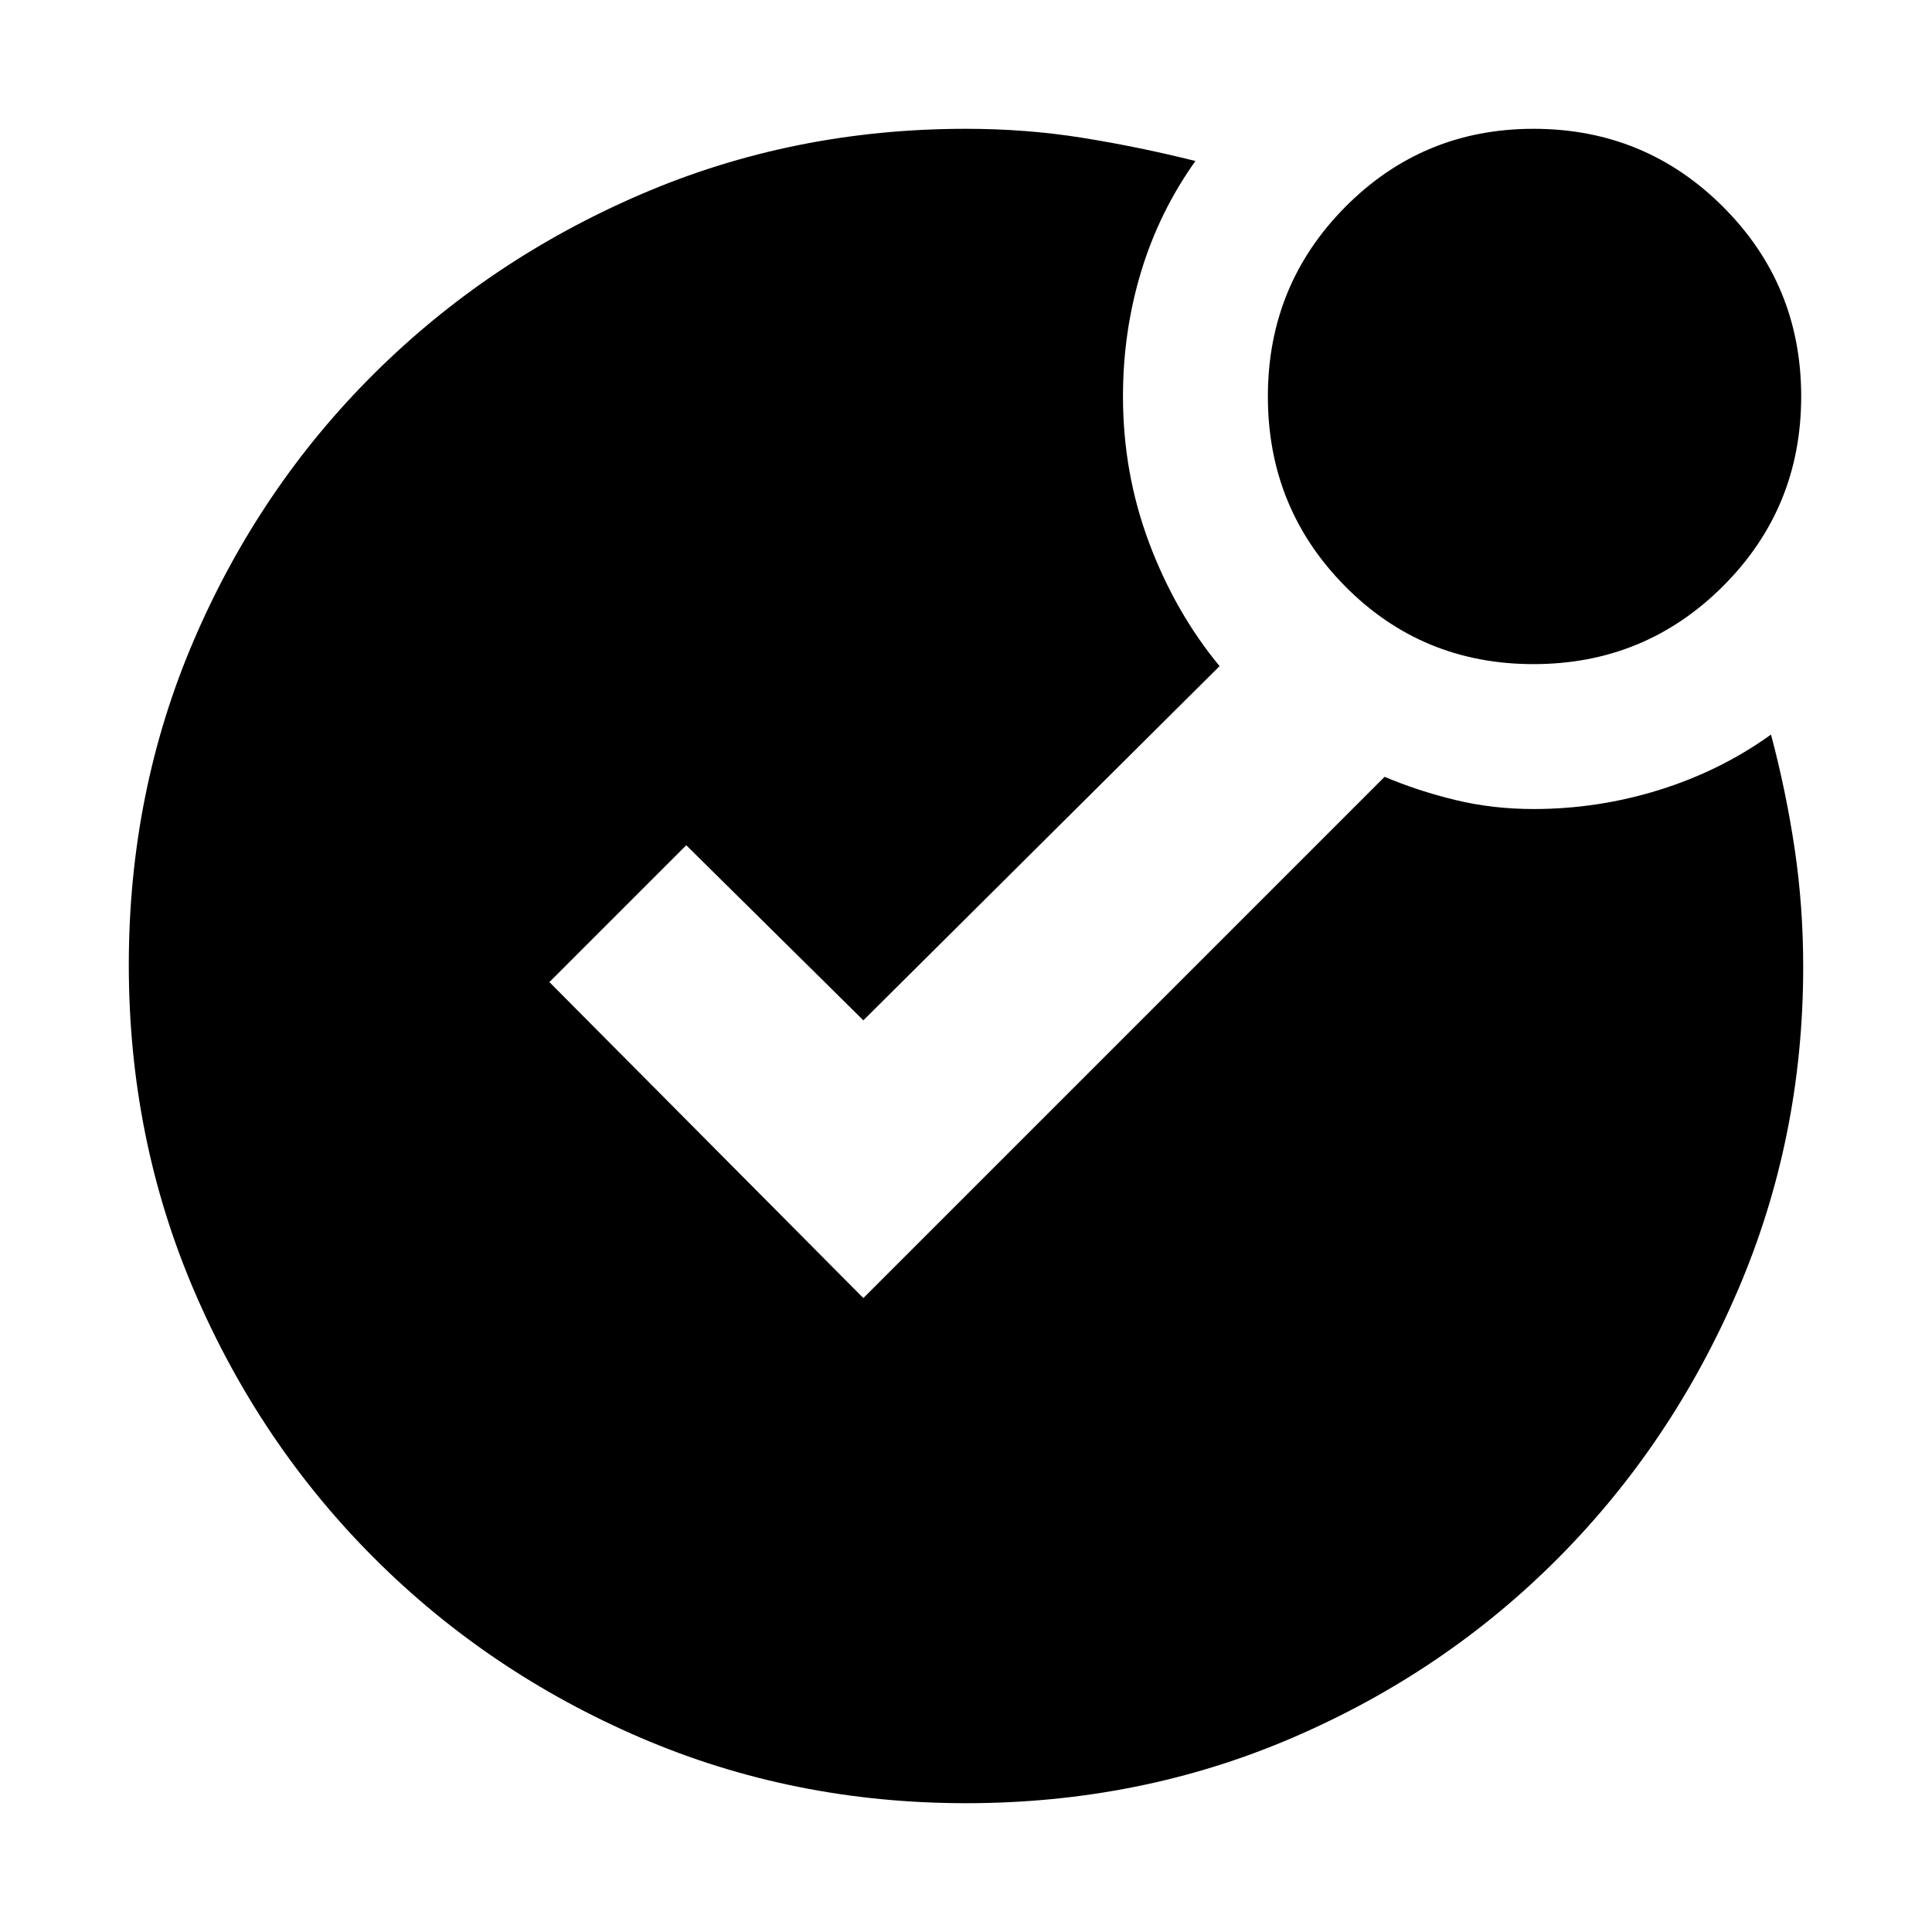 <svg xmlns="http://www.w3.org/2000/svg" height="20" viewBox="0 -960 960 960" width="20"><path d="M480-64q-86.02 0-161.67-32.52-75.65-32.52-132.47-89.34-56.82-56.82-89.34-132.62Q64-394.28 64-480.46q0-86.4 32.52-161.9t89.34-131.96q56.82-56.47 132.47-89.07Q393.98-896 480-896q30.05 0 58.02 4.5Q566-887 594-880q-17.97 25.22-26.98 54.97Q558-795.28 558-763q0 38 12.94 72.59T606-629L429-453l-88-87-68 68 156 157 259-259q16.57 7 35.12 11.5Q741.66-558 762-558q32 0 62.5-9.5T880-595q7.47 28.03 11.73 56.61Q896-509.8 896-479.55q0 85.19-32.61 161.03-32.6 75.84-89.07 132.66-56.46 56.82-132.1 89.34Q566.59-64 480-64Zm282-566q-55.42 0-93.71-38.79Q630-707.58 630-763q0-55.42 38.5-94.21Q707-896 762-896q55.42 0 94.21 38.79Q895-818.42 895-763q0 55.42-38.79 94.21Q817.42-630 762-630Z"/></svg>